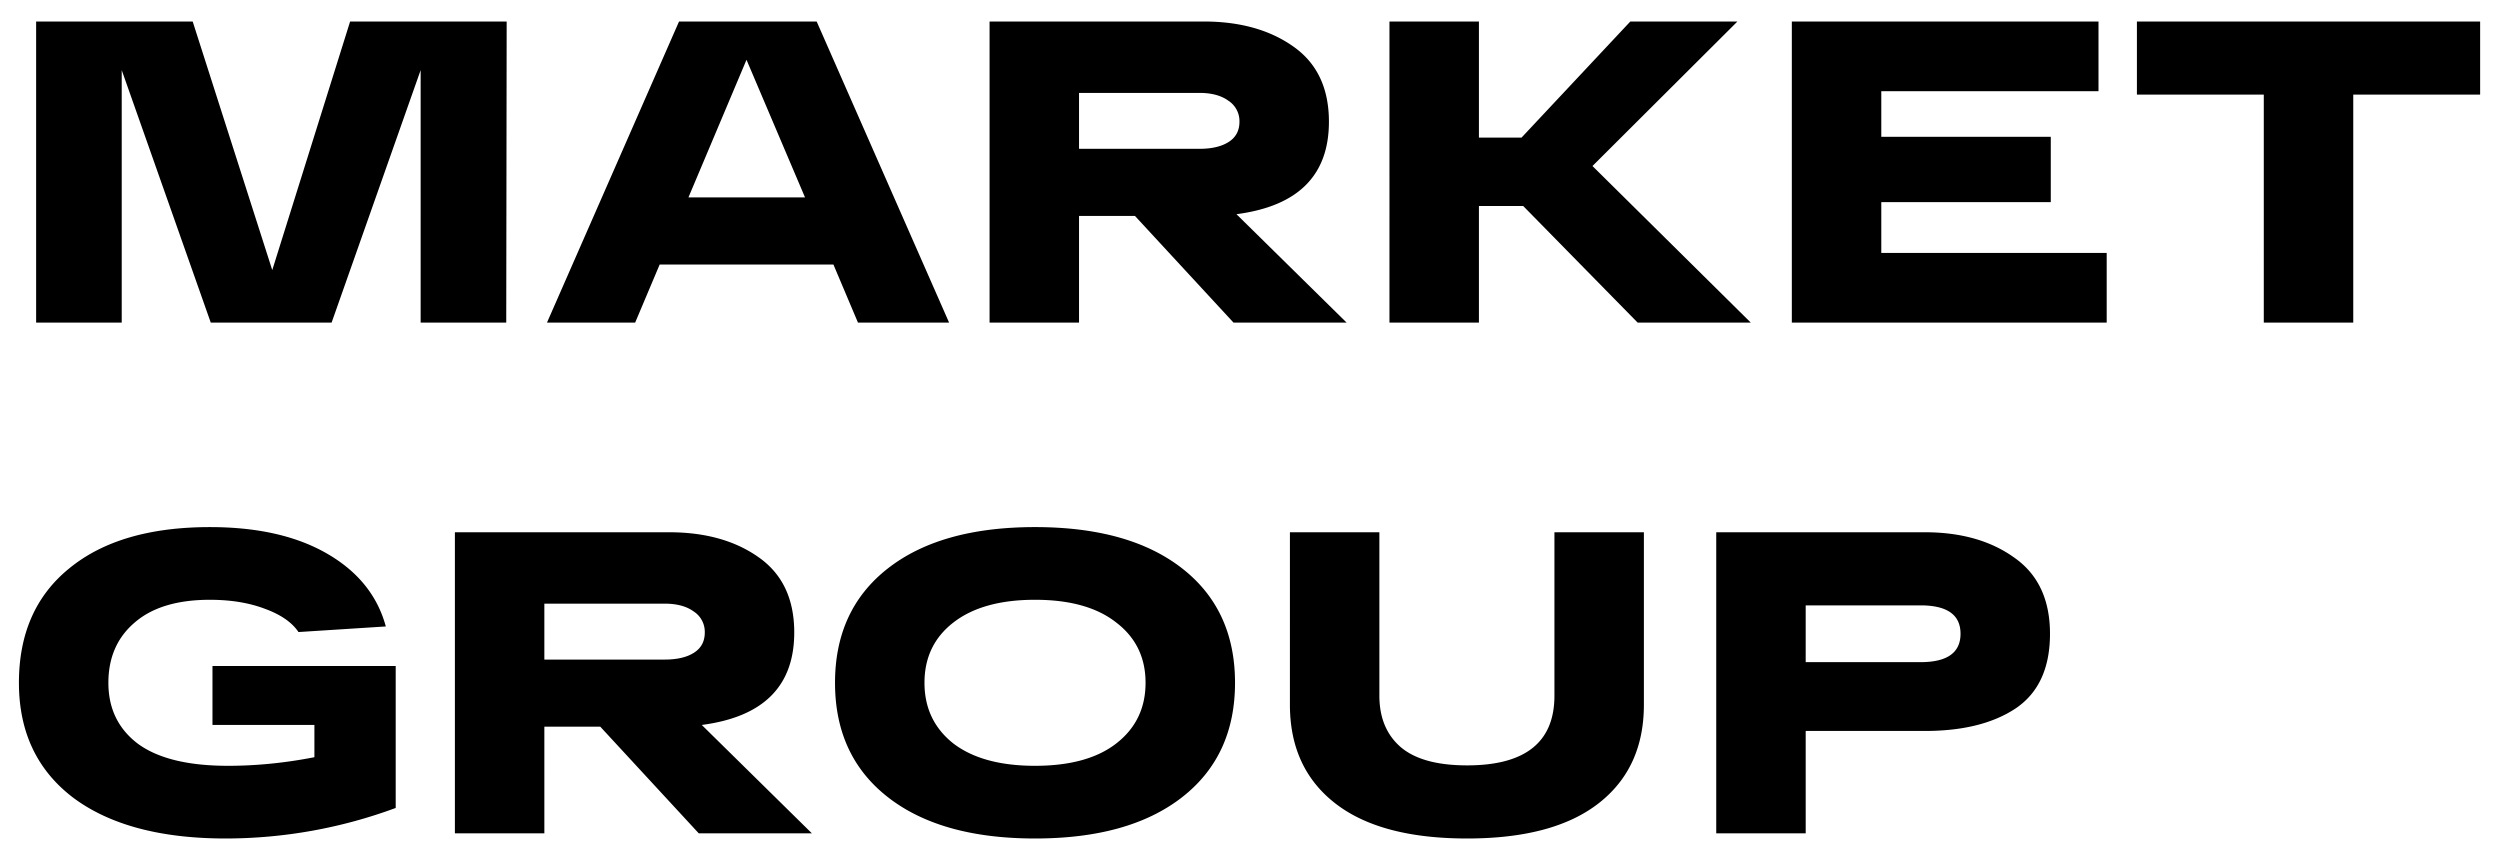 <svg width="93" height="32" viewBox="0 0 93 32" fill="none" xmlns="http://www.w3.org/2000/svg"><path d="M13.024.8h5.824L18.832 12h-3.184V2.608L12.336 12H7.84L4.528 2.608V12H1.344V.8h5.824l2.96 9.248L13.024.8ZM31.916 12l-.913-2.16H24.54L23.628 12h-3.28L25.26.8h5.12L35.306 12h-3.392ZM25.61 7.344h4.337l-2.177-5.12-2.16 5.12ZM45.886 12 42.22 8.032h-2.08V12h-3.328V.8h7.968c1.344 0 2.453.31 3.328.928.885.619 1.328 1.552 1.328 2.8 0 1.995-1.147 3.141-3.44 3.44L50.093 12h-4.208ZM40.14 3.456v2.08h4.48c.458 0 .821-.085 1.088-.256.266-.17.4-.421.4-.752a.905.905 0 0 0-.416-.784c-.267-.192-.624-.288-1.072-.288h-4.48ZM65.128 12H60.92l-4.256-4.336h-1.648V12h-3.328V.8h3.328v4.32H56.6L60.648.8h3.984L59.24 6.176 65.128 12Zm1.528 0V.8h11.408v2.592h-8.08v1.696h6.305V7.52h-6.305v1.888h8.385V12H66.656Zm12.837-8.48V.8h12.768v2.72h-4.72V12h-3.328V3.52h-4.72ZM7.904 24.776h6.816v5.28a18.26 18.26 0 0 1-6.32 1.136c-2.432 0-4.325-.507-5.68-1.52C1.376 28.648.704 27.224.704 25.4c0-1.824.624-3.243 1.872-4.256 1.248-1.024 2.992-1.536 5.232-1.536 1.77 0 3.227.33 4.368.992 1.141.661 1.867 1.563 2.176 2.704l-3.248.208c-.245-.363-.661-.65-1.248-.864-.587-.224-1.27-.336-2.048-.336-1.216 0-2.15.283-2.8.848-.65.555-.976 1.301-.976 2.24 0 .96.368 1.717 1.104 2.272.747.544 1.861.816 3.344.816 1.056 0 2.128-.107 3.216-.32v-1.2H7.904v-2.192ZM25.994 31l-3.664-3.968h-2.08V31h-3.328V19.8h7.968c1.344 0 2.453.31 3.328.928.886.619 1.328 1.552 1.328 2.8 0 1.995-1.146 3.141-3.44 3.44L30.202 31h-4.208Zm-5.744-8.544v2.08h4.48c.459 0 .822-.085 1.088-.256.267-.17.4-.421.4-.752a.905.905 0 0 0-.416-.784c-.267-.192-.624-.288-1.072-.288h-4.48Zm12.781 7.2c-1.312-1.024-1.968-2.443-1.968-4.256 0-1.813.656-3.232 1.968-4.256 1.312-1.024 3.136-1.536 5.472-1.536 2.336 0 4.16.512 5.472 1.536 1.312 1.024 1.968 2.443 1.968 4.256 0 1.813-.656 3.232-1.968 4.256-1.312 1.024-3.136 1.536-5.472 1.536-2.336 0-4.16-.512-5.472-1.536Zm2.432-6.496c-.714.555-1.072 1.301-1.072 2.24 0 .939.358 1.69 1.072 2.256.726.555 1.739.832 3.04.832 1.302 0 2.31-.277 3.024-.832.726-.565 1.088-1.317 1.088-2.256 0-.939-.362-1.685-1.088-2.24-.714-.565-1.722-.848-3.024-.848-1.301 0-2.314.283-3.04.848Zm22.362-3.36h3.328v6.416c0 1.568-.56 2.79-1.68 3.664-1.12.875-2.752 1.312-4.896 1.312-2.155 0-3.792-.437-4.912-1.312s-1.68-2.096-1.68-3.664V19.8h3.328v6.08c0 .81.261 1.445.784 1.904.533.459 1.36.688 2.48.688 2.165 0 3.248-.864 3.248-2.592V19.8Zm13.779 0c1.344 0 2.453.315 3.328.944.885.619 1.328 1.563 1.328 2.832 0 1.27-.421 2.192-1.264 2.768-.843.565-1.973.848-3.392.848h-4.432V31h-3.328V19.8h7.76Zm-.16 4.832c.992 0 1.488-.352 1.488-1.056 0-.704-.496-1.056-1.488-1.056h-4.272v2.112h4.272Z" fill="#000"/></svg>